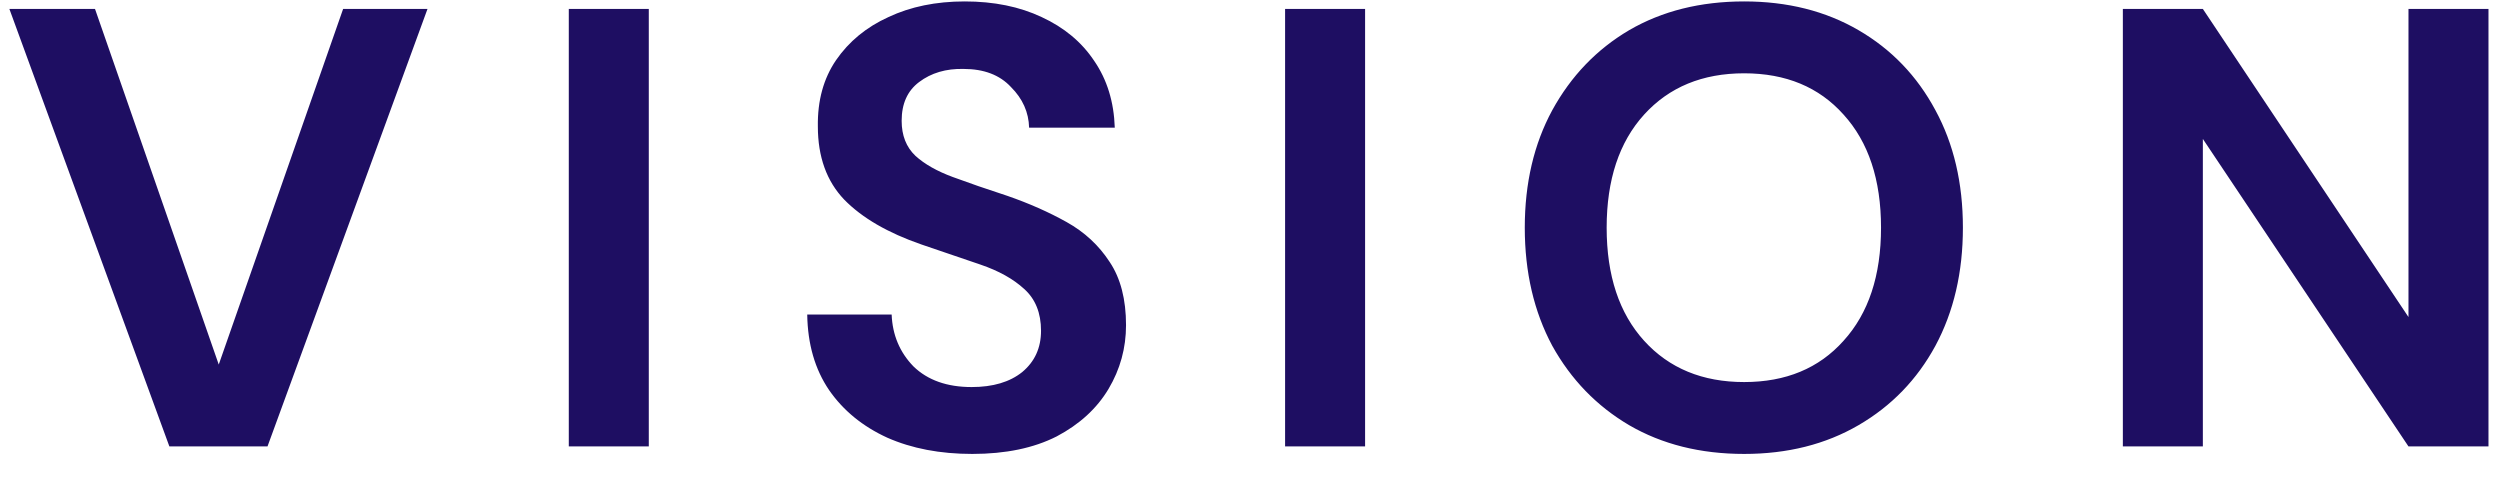 <svg width="56" height="11" viewBox="0 0 56 11" fill="none" xmlns="http://www.w3.org/2000/svg">
<path d="M3.794 10L0.21 0.2H2.128L4.9 8.166L7.686 0.2H9.576L5.992 10H3.794ZM12.741 10V0.2H14.533V10H12.741ZM21.779 10.168C21.06 10.168 20.425 10.047 19.875 9.804C19.324 9.552 18.89 9.197 18.573 8.74C18.255 8.273 18.092 7.709 18.082 7.046H19.973C19.991 7.503 20.154 7.891 20.462 8.208C20.78 8.516 21.214 8.67 21.765 8.67C22.241 8.67 22.619 8.558 22.898 8.334C23.178 8.101 23.319 7.793 23.319 7.41C23.319 7.009 23.192 6.696 22.941 6.472C22.698 6.248 22.371 6.066 21.96 5.926C21.55 5.786 21.111 5.637 20.645 5.478C19.889 5.217 19.31 4.881 18.909 4.47C18.517 4.059 18.32 3.513 18.32 2.832C18.311 2.253 18.447 1.759 18.727 1.348C19.016 0.928 19.408 0.606 19.902 0.382C20.397 0.149 20.966 0.032 21.61 0.032C22.264 0.032 22.838 0.149 23.332 0.382C23.837 0.615 24.229 0.942 24.509 1.362C24.798 1.782 24.952 2.281 24.971 2.86H23.052C23.043 2.515 22.908 2.211 22.646 1.95C22.395 1.679 22.04 1.544 21.582 1.544C21.191 1.535 20.859 1.633 20.588 1.838C20.327 2.034 20.197 2.323 20.197 2.706C20.197 3.033 20.299 3.294 20.505 3.49C20.71 3.677 20.99 3.835 21.345 3.966C21.699 4.097 22.105 4.237 22.562 4.386C23.048 4.554 23.491 4.75 23.892 4.974C24.294 5.198 24.616 5.497 24.858 5.87C25.101 6.234 25.223 6.705 25.223 7.284C25.223 7.797 25.092 8.273 24.831 8.712C24.569 9.151 24.182 9.505 23.669 9.776C23.155 10.037 22.525 10.168 21.779 10.168ZM28.786 10V0.2H30.578V10H28.786ZM39.069 10.168C38.089 10.168 37.231 9.953 36.493 9.524C35.765 9.095 35.191 8.502 34.771 7.746C34.361 6.981 34.155 6.099 34.155 5.1C34.155 4.101 34.361 3.224 34.771 2.468C35.191 1.703 35.765 1.105 36.493 0.676C37.231 0.247 38.089 0.032 39.069 0.032C40.04 0.032 40.894 0.247 41.631 0.676C42.369 1.105 42.943 1.703 43.353 2.468C43.764 3.224 43.969 4.101 43.969 5.1C43.969 6.099 43.764 6.981 43.353 7.746C42.943 8.502 42.369 9.095 41.631 9.524C40.894 9.953 40.04 10.168 39.069 10.168ZM39.069 8.558C40.003 8.558 40.745 8.25 41.295 7.634C41.855 7.018 42.135 6.173 42.135 5.1C42.135 4.027 41.855 3.182 41.295 2.566C40.745 1.95 40.003 1.642 39.069 1.642C38.136 1.642 37.389 1.95 36.829 2.566C36.269 3.182 35.989 4.027 35.989 5.1C35.989 6.173 36.269 7.018 36.829 7.634C37.389 8.25 38.136 8.558 39.069 8.558ZM47.552 10V0.2H49.344L53.95 7.102V0.2H55.742V10H53.95L49.344 3.112V10H47.552Z" fill="#1E0E62"/>
</svg>
